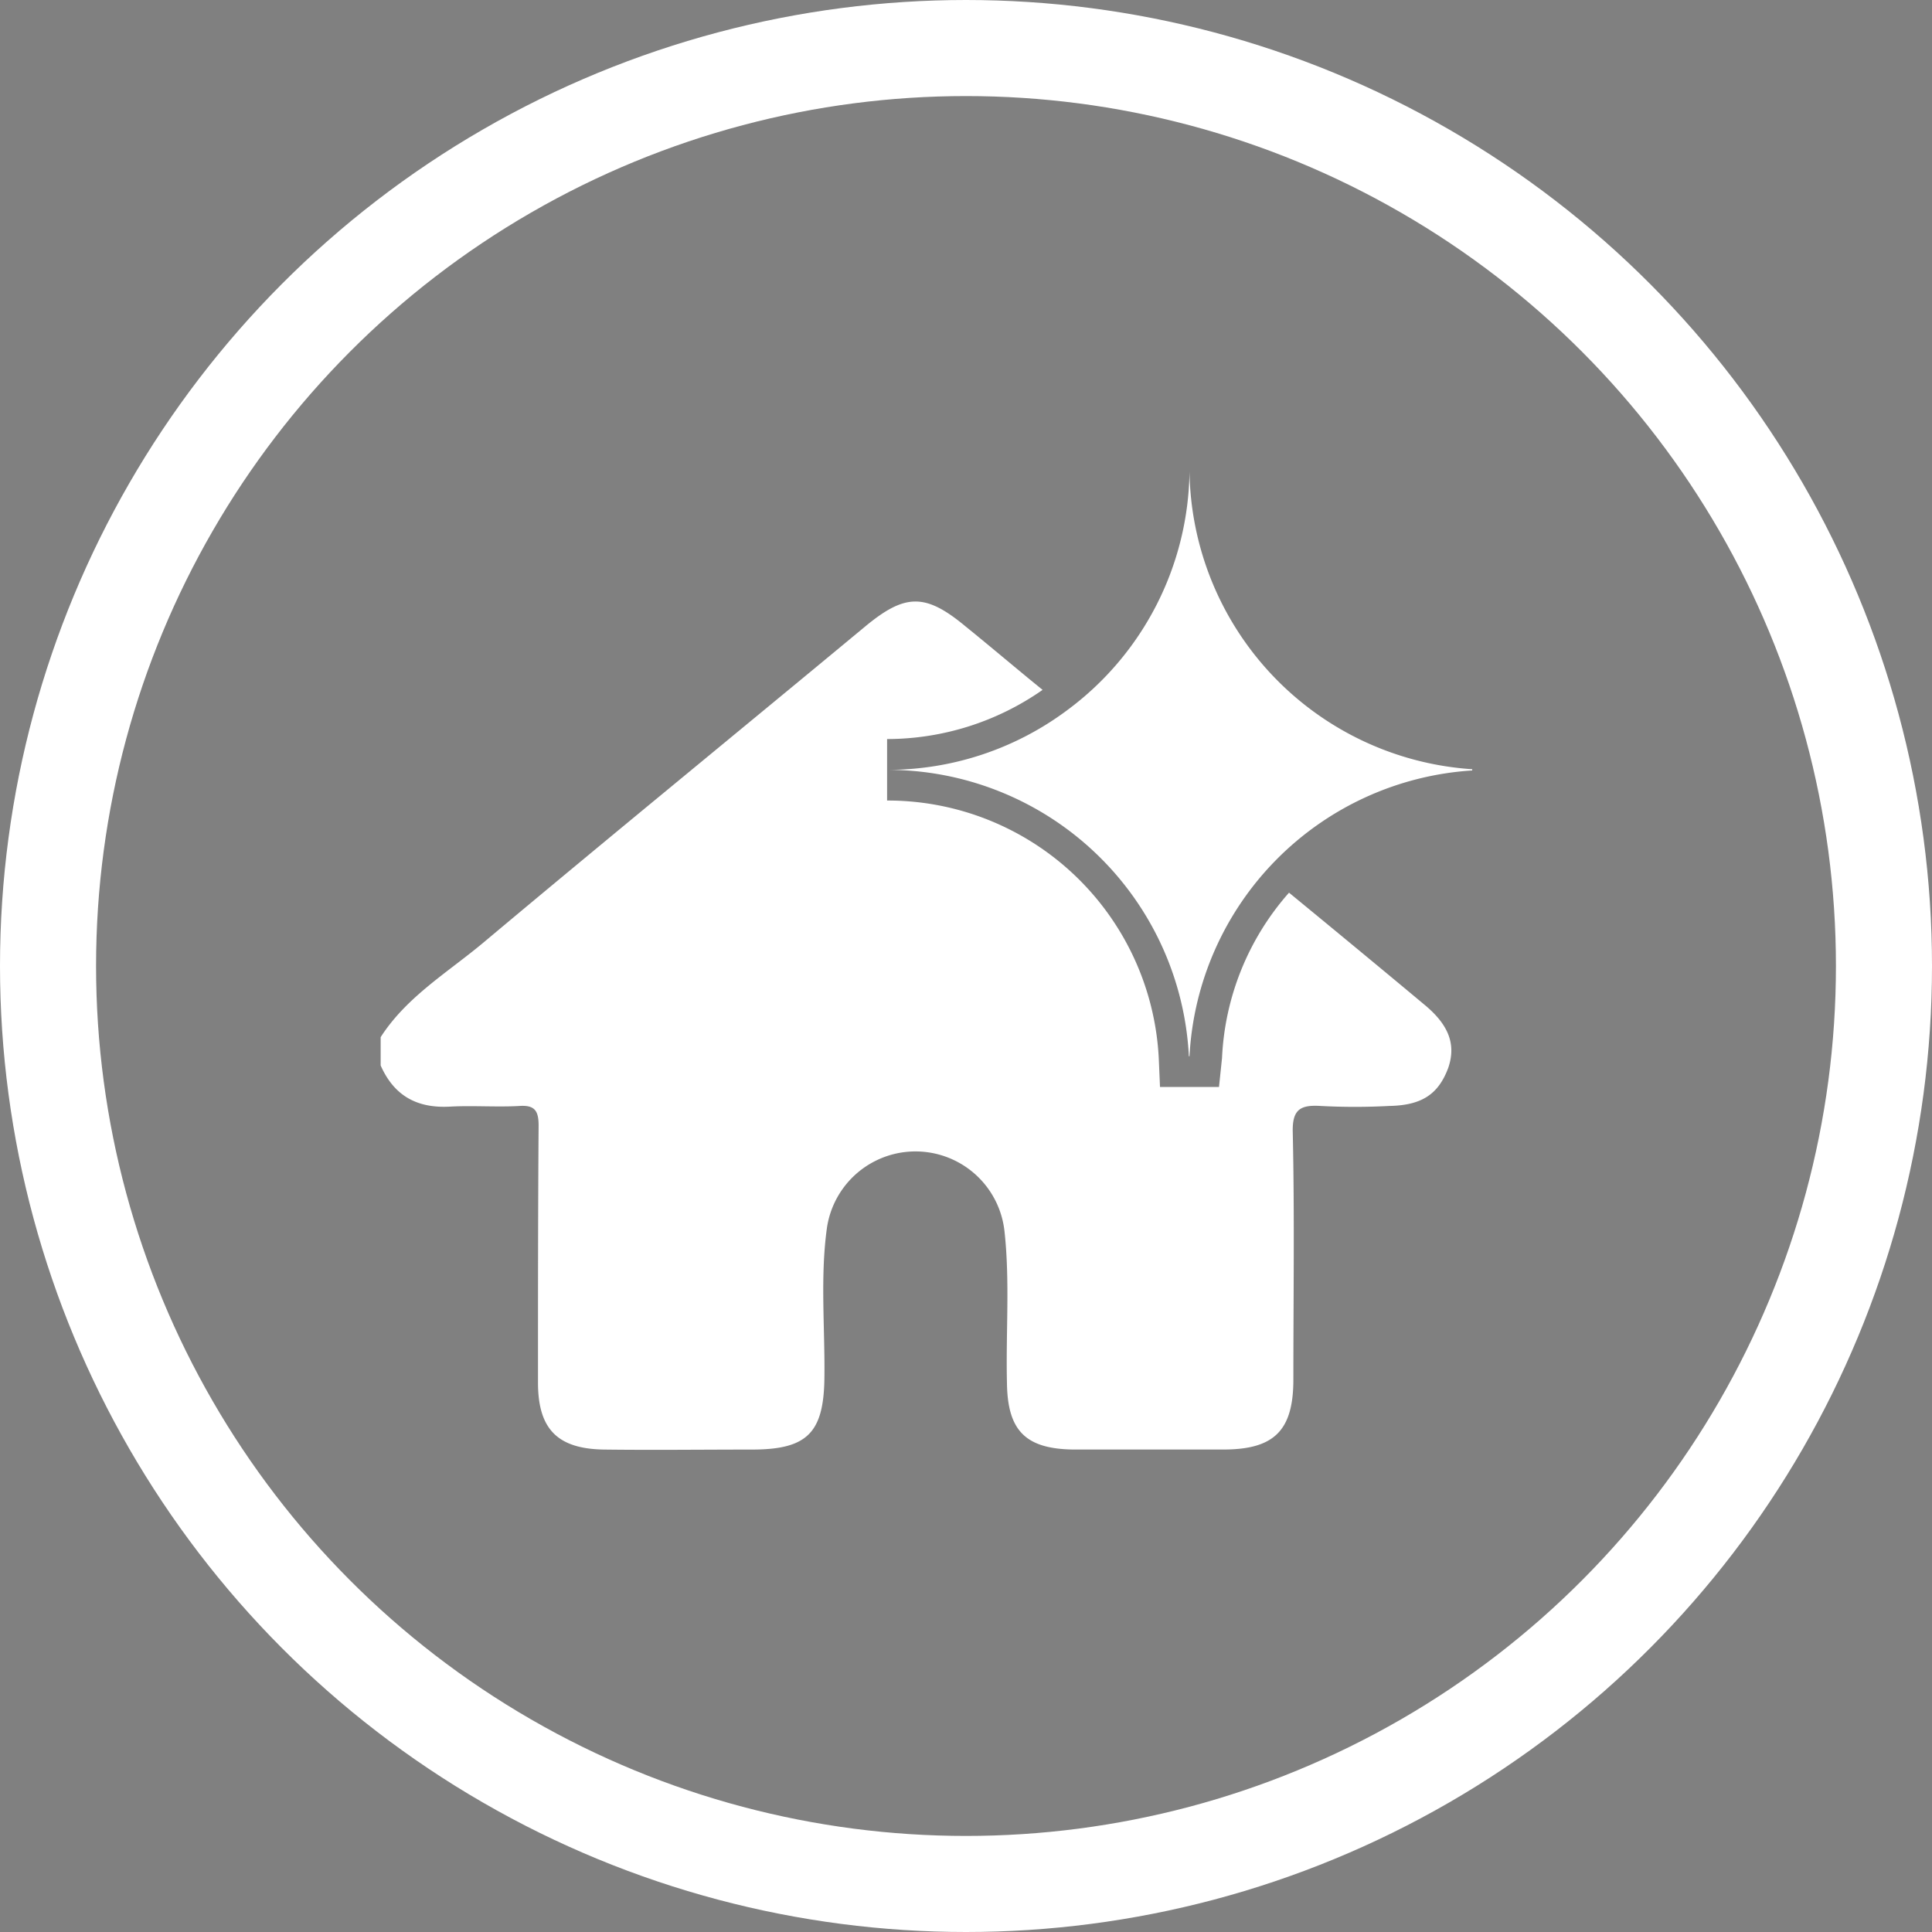 <svg xmlns="http://www.w3.org/2000/svg" viewBox="5329.076 3992.041 201.12 201.12">
  <rect x="5329.076" y="3992.041" width="201.12" height="201.12" fill="#808080" stroke="none"/>
  <defs>
    <style>
      .cls-1 {
        fill: #fff;
      }

      .cls-2 {
        fill: #060606;
      }

      .cls-3, .cls-5 {
        fill: none;
      }

      .cls-3 {
        stroke: #fff;
        stroke-width: 10px;
      }

      .cls-4 {
        stroke: none;
      }
    </style>
  </defs>
  <g id="comunidade_limpa" transform="translate(4172)">
    <g id="Group_12" data-name="Group 12" transform="translate(1196.702 4041.082)">
      <path id="Path_39" data-name="Path 39" class="cls-1" d="M87.271,71.754H81.129L81,68.747a28.262,28.262,0,0,0-28.28-26.808v-3.2h0v-3.2a28.3,28.3,0,0,0,16.187-5.119c-2.687-2.175-5.31-4.415-8-6.59-4.223-3.519-6.334-3.455-10.557.064-13.116,10.877-26.36,21.69-39.413,32.631C7.166,59.726,2.751,62.285,0,66.572v2.943c1.408,3.2,3.839,4.479,7.23,4.287,2.367-.128,4.8.064,7.166-.064,1.664-.128,2.047.512,2.047,2.047-.064,8.893-.064,17.787-.064,26.744,0,4.863,2.047,6.91,6.91,6.974,5.119.064,10.237,0,15.356,0,5.758,0,7.486-1.728,7.55-7.486.064-5.183-.448-10.429.256-15.548a9.319,9.319,0,0,1,18.491.32c.576,5.246.128,10.557.256,15.8.064,4.927,1.919,6.846,6.91,6.91H87.719c5.31,0,7.294-1.983,7.294-7.294,0-8.574.128-17.147-.064-25.721-.064-2.367.768-2.879,2.879-2.751a66.932,66.932,0,0,0,7.166,0c3.391-.064,5.119-1.216,6.142-3.967.832-2.431.064-4.479-2.5-6.59-4.671-3.9-9.405-7.806-14.076-11.645a27.878,27.878,0,0,0-6.974,17.211Z" transform="translate(0 -7.645)"/>
      <path id="Path_40" data-name="Path 40" class="cls-2" d="M82.4,48.6Z" transform="translate(-29.679 -17.505)"/>
      <path id="Path_42" data-name="Path 42" class="cls-1" d="M113.879,0h0a31.365,31.365,0,0,1-12.732,24.889A31.245,31.245,0,0,1,82.4,31.1a31.422,31.422,0,0,1,31.415,29.815h.064a31.47,31.47,0,0,1,29.432-29.752v-.128A31.515,31.515,0,0,1,113.879,0Z" transform="translate(-29.679)"/>
    </g>
    <g id="Ellipse_19" data-name="Ellipse 19" class="cls-3" transform="translate(1157.076 3992.041)">
      <ellipse class="cls-4" cx="100.56" cy="100.56" rx="100.56" ry="100.56"/>
      <ellipse class="cls-5" cx="100.56" cy="100.56" rx="95.56" ry="95.56"/>
    </g>
  </g>
</svg>
